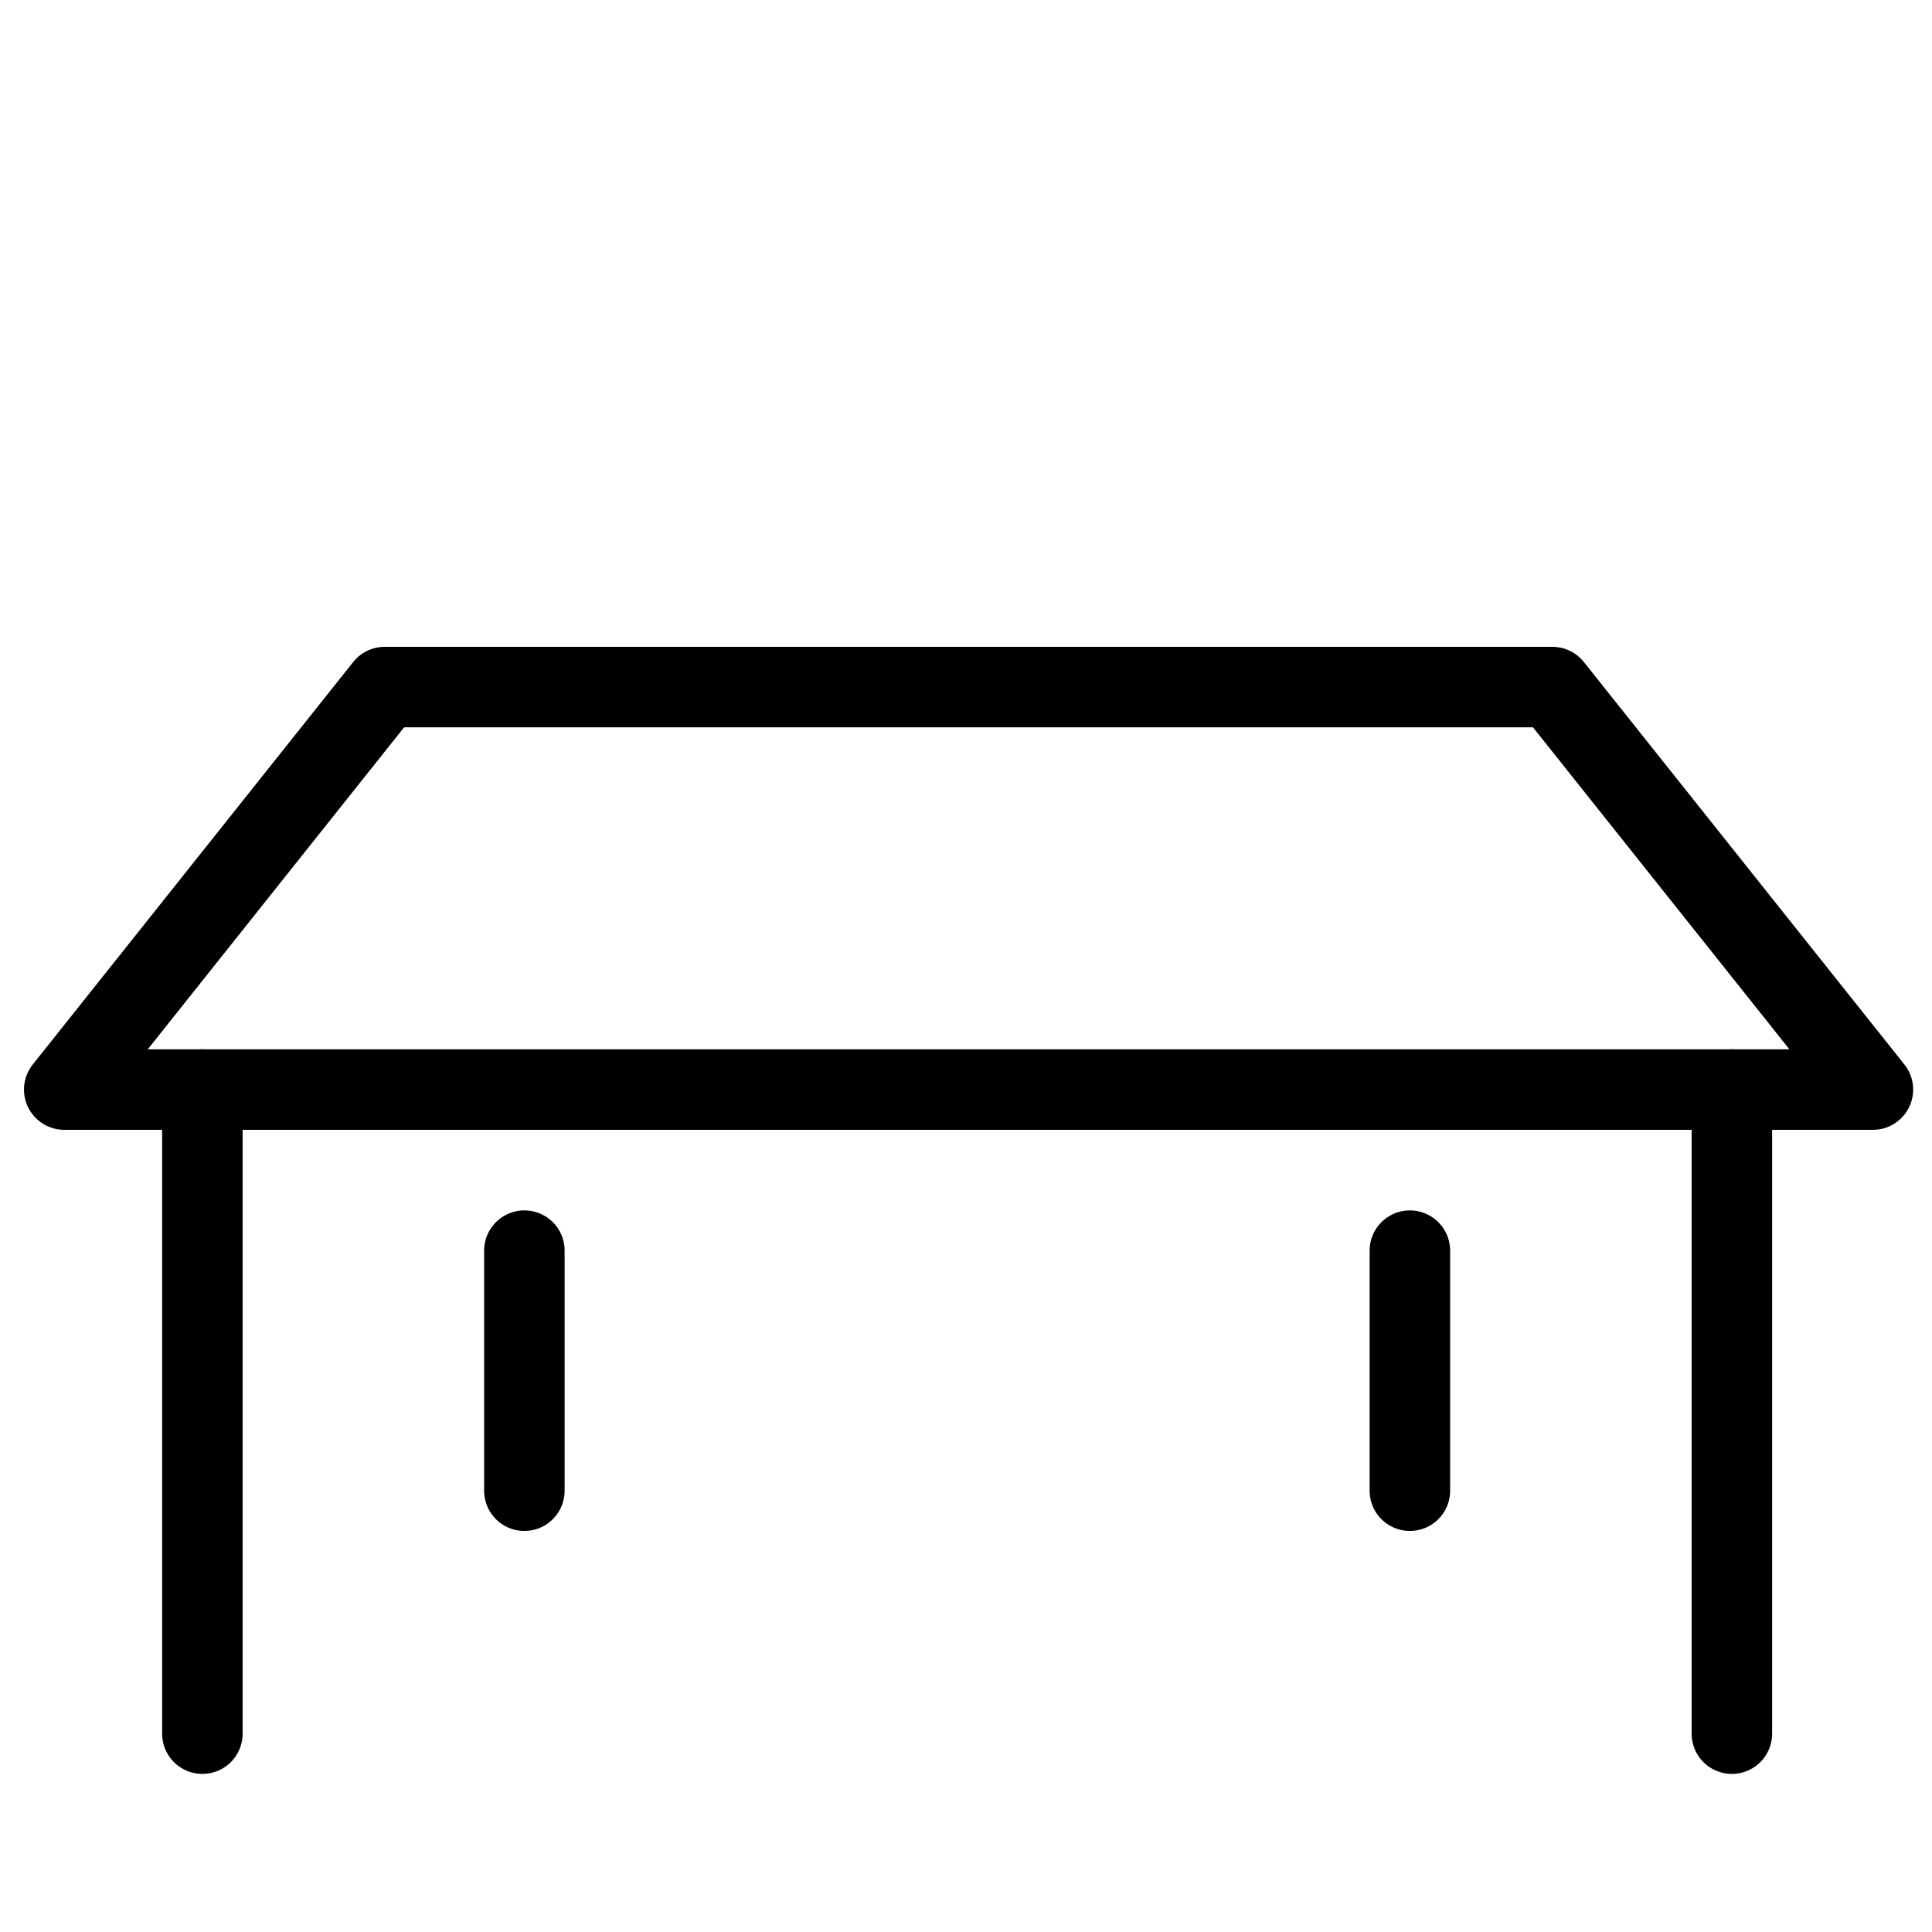 <?xml version="1.0" encoding="utf-8"?>
<!-- Generator: Adobe Illustrator 18.1.0, SVG Export Plug-In . SVG Version: 6.00 Build 0)  -->
<svg version="1.1" id="Layer_1" xmlns="http://www.w3.org/2000/svg" xmlns:xlink="http://www.w3.org/1999/xlink" x="0px" y="0px"
	 width="24px" height="24px" viewBox="0 0 24 24" enable-background="new 0 0 24 24" xml:space="preserve">
<g>
	<polygon fill="none" stroke="#000000" stroke-linecap="round" stroke-linejoin="round" points="23.266,13.535 0.798,13.535 
		4.779,8.535 19.284,8.535 	"/>
	
		<line fill="none" stroke="#000000" stroke-linecap="round" stroke-linejoin="round" x1="2.514" y1="13.535" x2="2.514" y2="21.536"/>
	
		<line fill="none" stroke="#000000" stroke-linecap="round" stroke-linejoin="round" x1="6.514" y1="15.536" x2="6.514" y2="18.518"/>
	
		<line fill="none" stroke="#000000" stroke-linecap="round" stroke-linejoin="round" x1="21.514" y1="13.535" x2="21.514" y2="21.536"/>
	
		<line fill="none" stroke="#000000" stroke-linecap="round" stroke-linejoin="round" x1="17.514" y1="15.536" x2="17.514" y2="18.518"/>
</g>
<rect x="0.014" y="0.035" fill="none" width="24" height="24"/>
</svg>
